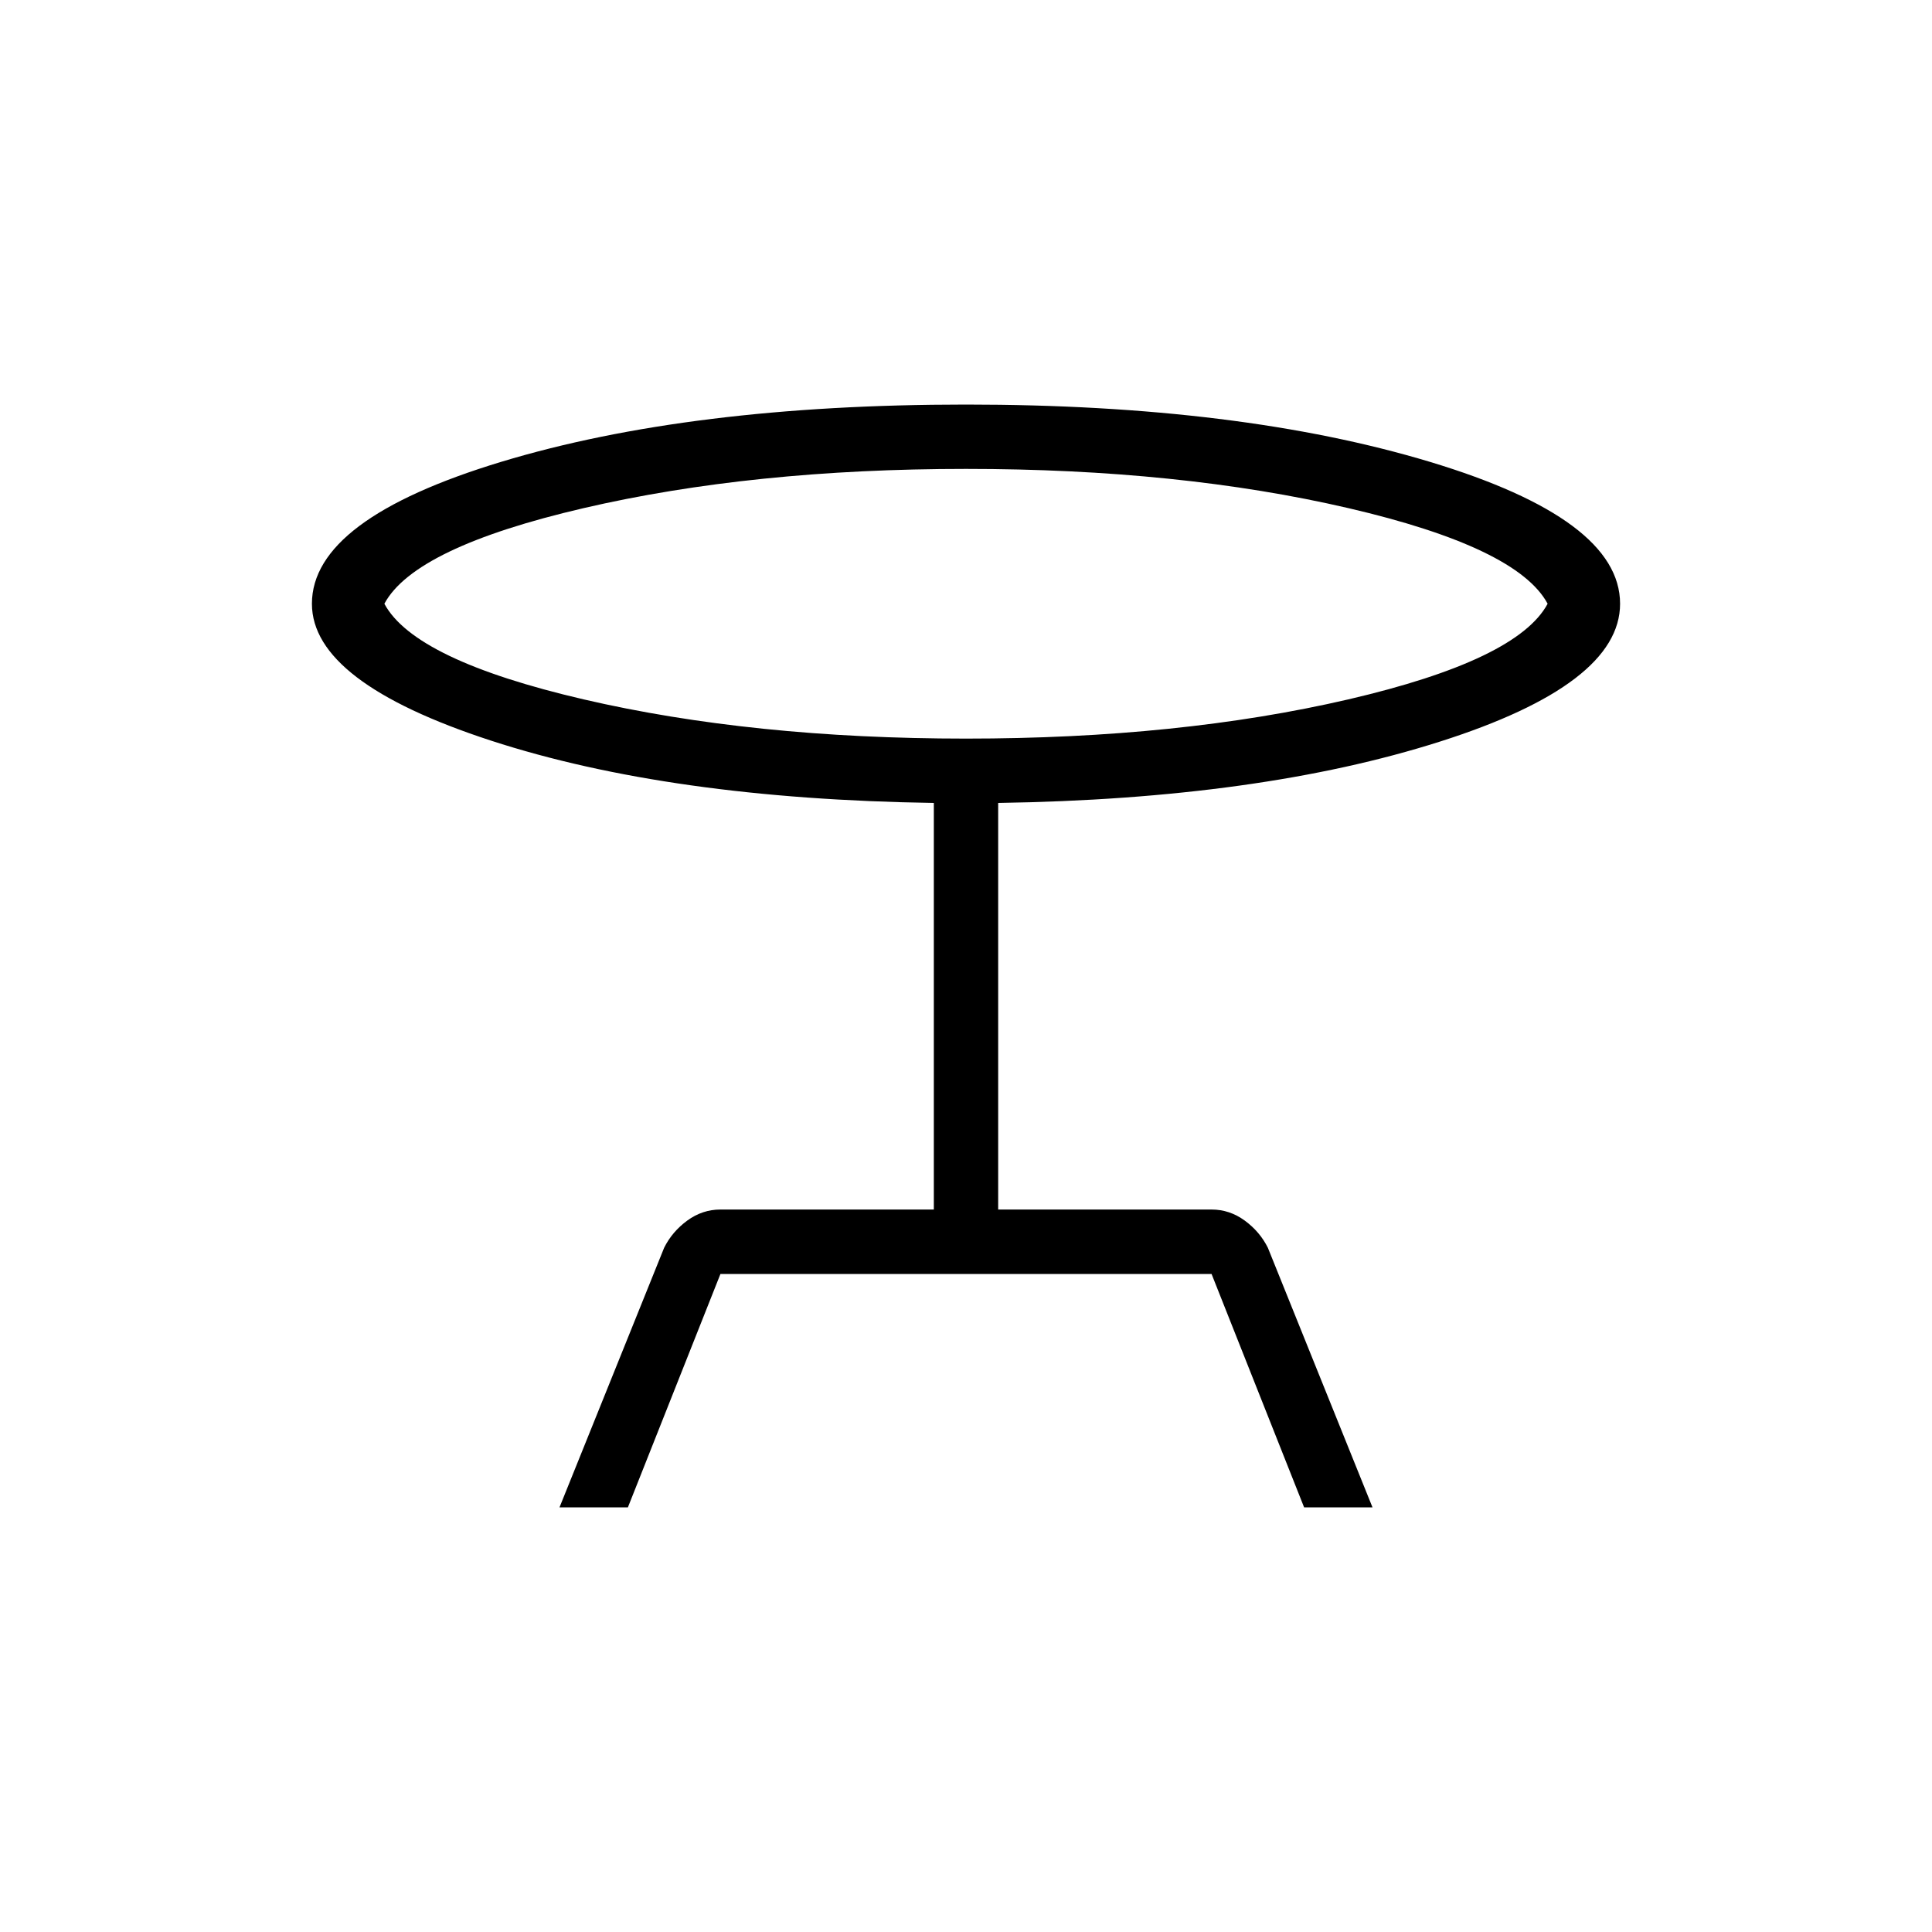 <svg xmlns="http://www.w3.org/2000/svg" height="20" width="20"><path d="M5.792 15.604 6.875 12.917Q6.958 12.75 7.115 12.635Q7.271 12.521 7.458 12.521H9.667V8.312Q6.938 8.271 5.083 7.667Q3.229 7.062 3.229 6.25Q3.229 5.375 5.188 4.781Q7.146 4.188 10 4.188Q12.833 4.188 14.802 4.781Q16.771 5.375 16.771 6.25Q16.771 7.083 14.906 7.677Q13.042 8.271 10.333 8.312V12.521H12.542Q12.729 12.521 12.885 12.635Q13.042 12.75 13.125 12.917L14.208 15.604H13.5L12.542 13.188H7.458L6.5 15.604ZM10 7.646Q12.208 7.646 13.958 7.24Q15.708 6.833 16.021 6.25Q15.708 5.667 13.958 5.26Q12.208 4.854 10 4.854Q7.792 4.854 6.042 5.26Q4.292 5.667 3.979 6.25Q4.292 6.833 6.042 7.24Q7.792 7.646 10 7.646ZM10 6.25Q10 6.25 10 6.25Q10 6.25 10 6.25Q10 6.25 10 6.25Q10 6.25 10 6.25Q10 6.25 10 6.25Q10 6.25 10 6.25Q10 6.25 10 6.25Q10 6.25 10 6.25Z"/></svg>